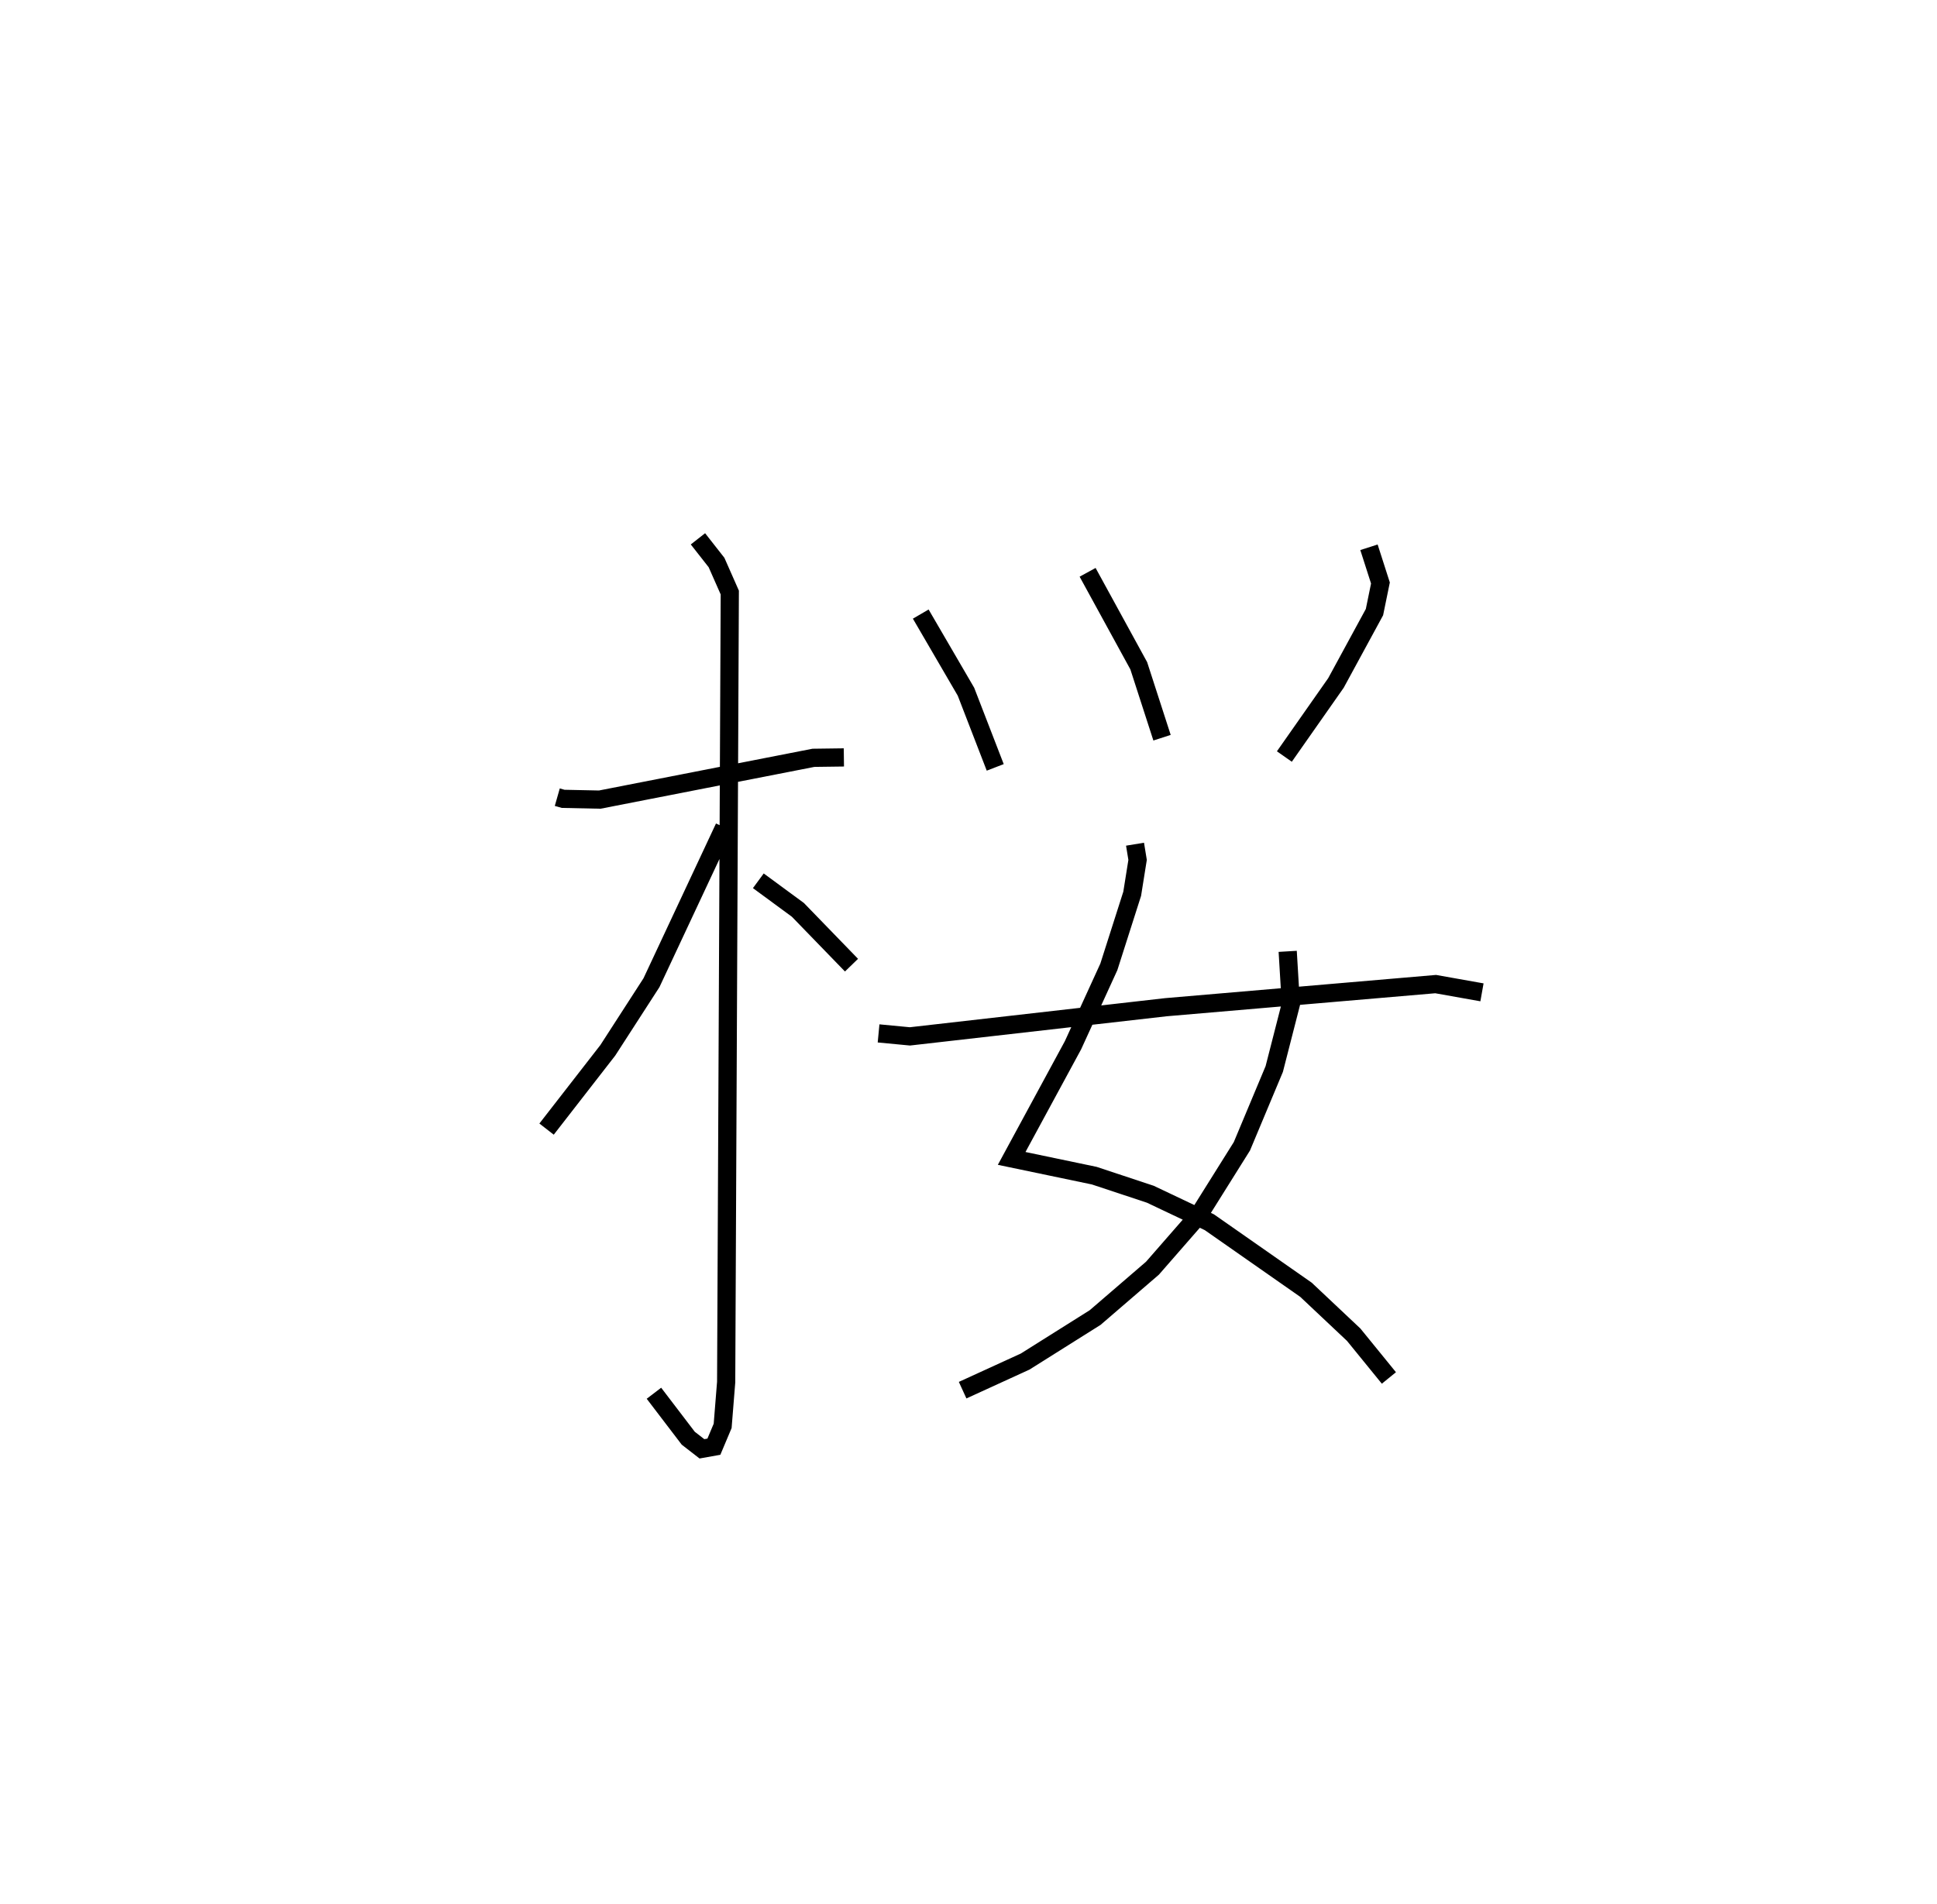 <?xml version="1.0" encoding="utf-8" ?>
<svg baseProfile="full" height="104.633" version="1.1" width="106.438" xmlns="http://www.w3.org/2000/svg" xmlns:ev="http://www.w3.org/2001/xml-events" xmlns:xlink="http://www.w3.org/1999/xlink"><defs /><rect fill="white" height="104.633" width="106.438" x="0" y="0" /><path d="M25,25 m0.0,0.0 m5.623,18.815 l0.323,0.092 2.01,0.042 l11.743,-2.297 1.672,-0.022 m-8.019,-12.014 l1.021,1.301 0.729,1.651 l-0.199,43.392 -0.193,2.411 l-0.482,1.144 -0.657,0.117 l-0.751,-0.583 -1.886,-2.472 m3.863,-31.104 l-3.999,8.54 -2.398,3.714 l-3.366,4.332 m11.636,-13.648 l2.174,1.598 2.946,3.039 m3.805,-19.296 l2.485,4.267 1.608,4.159 m5.076,-10.722 l2.811,5.138 1.279,3.953 m11.371,-10.467 l0.63,1.963 -0.328,1.601 l-2.116,3.893 -2.835,4.044 m-8.206,4.819 l0.141,0.863 -0.297,1.861 l-1.283,4.019 -1.969,4.305 l-3.371,6.222 4.538,0.948 l3.08,1.021 3.247,1.54 l5.308,3.711 2.621,2.469 l1.935,2.378 m-5.561,-23.448 l0.174,2.903 -0.913,3.565 l-1.777,4.246 -2.374,3.79 l-2.541,2.911 -3.149,2.712 l-3.847,2.42 -3.435,1.572 m-4.619,-19.609 l1.722,0.164 14.062,-1.603 l14.828,-1.271 2.545,0.453 " fill="none" stroke="black" stroke-width="1" /></svg>